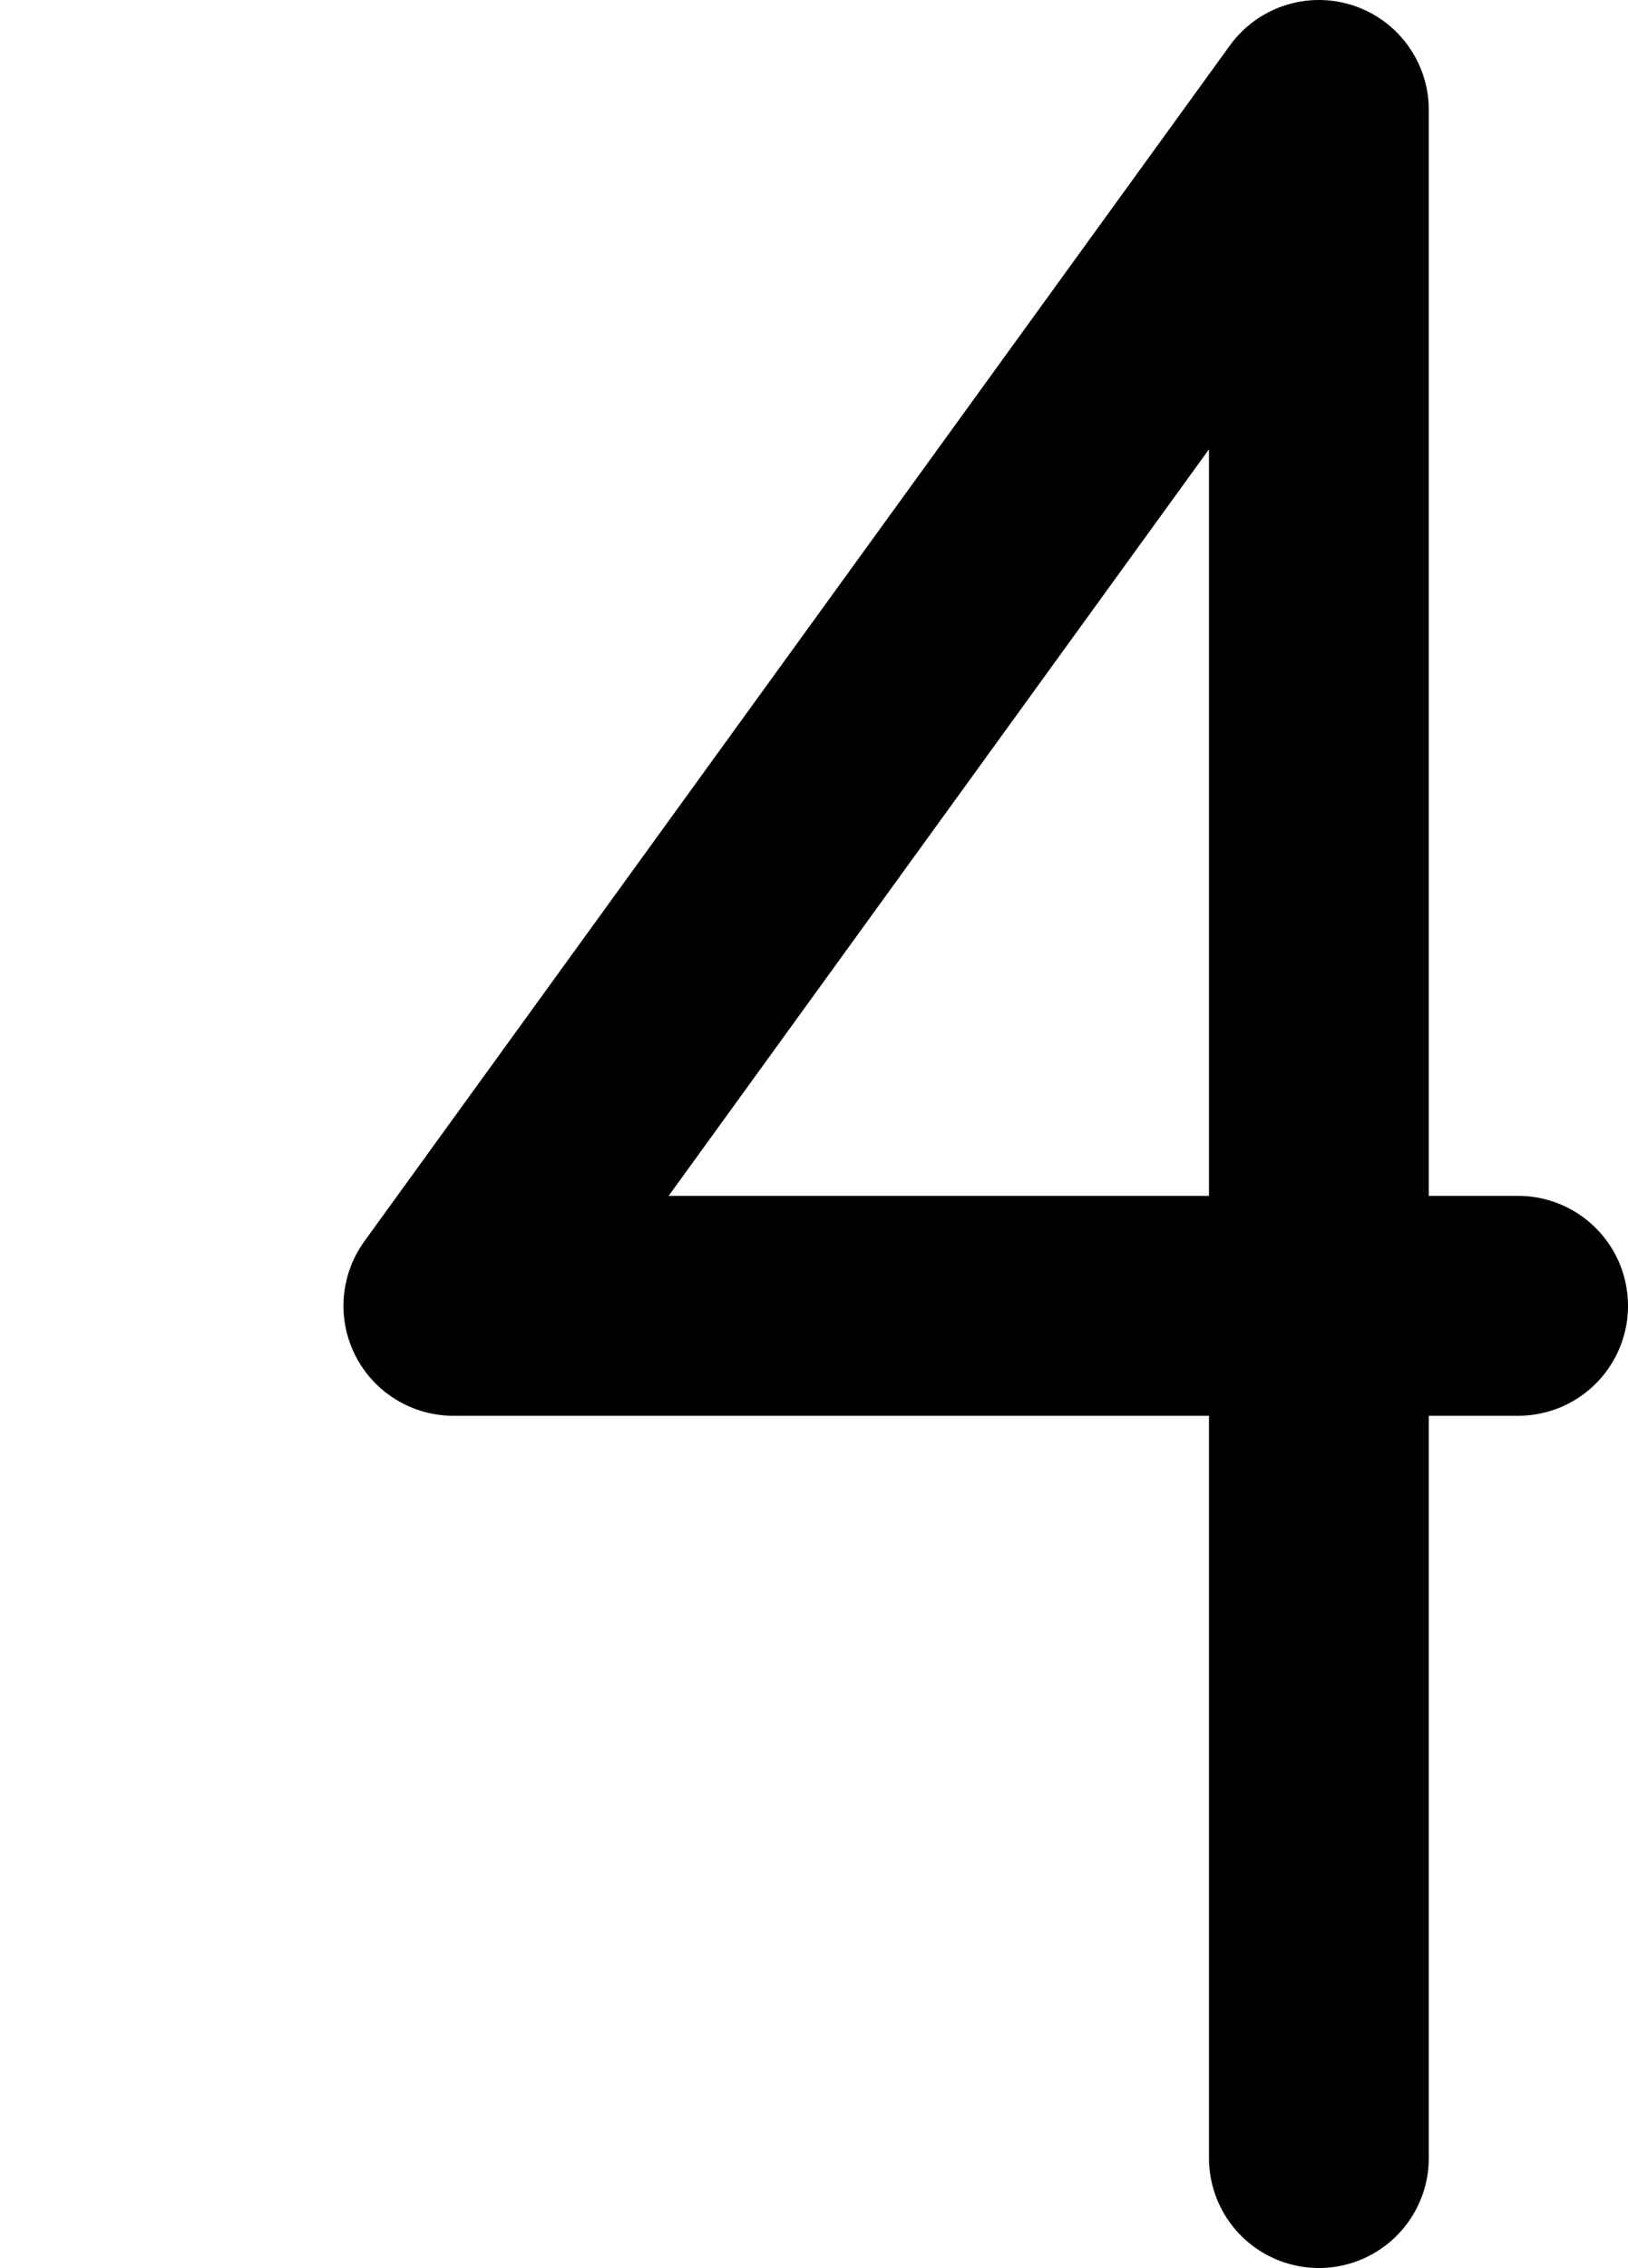 <?xml version="1.0" encoding="UTF-8"?>
<?xml-stylesheet href="SVGStyle.css" type="text/css"?><svg xmlns="http://www.w3.org/2000/svg" version="1.2" baseProfile="tiny" xml:space="preserve" style="shape-rendering:geometricPrecision; fill-rule:evenodd;" width="2.37mm" height="3.3mm" viewBox="-0.16 -0.41 2.37 3.3">
  <title>SOUNDS54</title>
  <desc>shallow soundings, less than or equal to the safety depth</desc>
  <rect class="symbolBox layout" fill="none" x="0.5" y="-0.25" height="2.98" width="1.55"/>
  <rect class="svgBox layout" fill="none" x="0" y="-0.25" height="2.98" width="2.05"/>
  <path d=" M 1.76,2.73 L 1.76,-0.25 L 0.5,1.49 L 2.05,1.49" class="sl f0 sSNDG2" style="stroke-width: 0.32;"/>
  <circle class="pivotPoint layout" fill="none" cx="0" cy="0" r="1"/>
  <defs>
    <style type="text/css"><![CDATA[
      .svg {
        background-color: #93AEBB;
        color: #E38039;
      }
      .layout {display:none}  /* used to control visibility of symbolBox, svgBox, pivotPoint (none or inline) */
      .symbolBox {stroke:black;stroke-width:0.32;}  /* show the cover of the symbol graphics */
      .svgBox {stroke:blue;stroke-width:0.32;}  /* show the entire SVG cover */
      .pivotPoint {stroke:red;stroke-width:0.64;}  /* show the pivot/anchor point, 0,0 */
      .sl {stroke-linecap:round;stroke-linejoin:round} /* default line style elements */
      .f0 {fill:none}  /* no fill */
      .sNODTA {stroke:#93AEBB}
      .fNODTA {fill:#93AEBB}
      .sCURSR {stroke:#E38039}
      .fCURSR {fill:#E38039}
      .sCHBLK {stroke:#000000}
      .fCHBLK {fill:#000000}
      .sCHGRD {stroke:#4C5B63}
      .fCHGRD {fill:#4C5B63}
      .sCHGRF {stroke:#768C97}
      .fCHGRF {fill:#768C97}
      .sCHRED {stroke:#EA5471}
      .fCHRED {fill:#EA5471}
      .sCHGRN {stroke:#52E83B}
      .fCHGRN {fill:#52E83B}
      .sCHYLW {stroke:#E1E139}
      .fCHYLW {fill:#E1E139}
      .sCHMGD {stroke:#C045D1}
      .fCHMGD {fill:#C045D1}
      .sCHMGF {stroke:#CBA9F9}
      .fCHMGF {fill:#CBA9F9}
      .sCHBRN {stroke:#A19653}
      .fCHBRN {fill:#A19653}
      .sCHWHT {stroke:#C9EDFF}
      .fCHWHT {fill:#C9EDFF}
      .sSCLBR {stroke:#E38039}
      .fSCLBR {fill:#E38039}
      .sCHCOR {stroke:#E38039}
      .fCHCOR {fill:#E38039}
      .sLITRD {stroke:#EA5471}
      .fLITRD {fill:#EA5471}
      .sLITGN {stroke:#52E83B}
      .fLITGN {fill:#52E83B}
      .sLITYW {stroke:#E1E139}
      .fLITYW {fill:#E1E139}
      .sISDNG {stroke:#C045D1}
      .fISDNG {fill:#C045D1}
      .sDNGHL {stroke:#EA5471}
      .fDNGHL {fill:#EA5471}
      .sTRFCD {stroke:#C045D1}
      .fTRFCD {fill:#C045D1}
      .sTRFCF {stroke:#CBA9F9}
      .fTRFCF {fill:#CBA9F9}
      .sLANDA {stroke:#BFBE8F}
      .fLANDA {fill:#BFBE8F}
      .sLANDF {stroke:#8D642E}
      .fLANDF {fill:#8D642E}
      .sCSTLN {stroke:#4C5B63}
      .fCSTLN {fill:#4C5B63}
      .sSNDG1 {stroke:#768C97}
      .fSNDG1 {fill:#768C97}
      .sSNDG2 {stroke:#000000}
      .fSNDG2 {fill:#000000}
      .sDEPSC {stroke:#4C5B63}
      .fDEPSC {fill:#4C5B63}
      .sDEPCN {stroke:#768C97}
      .fDEPCN {fill:#768C97}
      .sDEPDW {stroke:#C9EDFF}
      .fDEPDW {fill:#C9EDFF}
      .sDEPMD {stroke:#A7D9FB}
      .fDEPMD {fill:#A7D9FB}
      .sDEPMS {stroke:#82CAFF}
      .fDEPMS {fill:#82CAFF}
      .sDEPVS {stroke:#61B7FF}
      .fDEPVS {fill:#61B7FF}
      .sDEPIT {stroke:#58AF9C}
      .fDEPIT {fill:#58AF9C}
      .sRADHI {stroke:#52E83B}
      .fRADHI {fill:#52E83B}
      .sRADLO {stroke:#2F8E20}
      .fRADLO {fill:#2F8E20}
      .sARPAT {stroke:#2DA879}
      .fARPAT {fill:#2DA879}
      .sNINFO {stroke:#E38039}
      .fNINFO {fill:#E38039}
      .sRESBL {stroke:#2E7BFF}
      .fRESBL {fill:#2E7BFF}
      .sADINF {stroke:#A5A527}
      .fADINF {fill:#A5A527}
      .sRESGR {stroke:#768C97}
      .fRESGR {fill:#768C97}
      .sSHIPS {stroke:#000000}
      .fSHIPS {fill:#000000}
      .sPSTRK {stroke:#000000}
      .fPSTRK {fill:#000000}
      .sSYTRK {stroke:#768C97}
      .fSYTRK {fill:#768C97}
      .sPLRTE {stroke:#D63F24}
      .fPLRTE {fill:#D63F24}
      .sAPLRT {stroke:#E38039}
      .fAPLRT {fill:#E38039}
      .sUINFD {stroke:#000000}
      .fUINFD {fill:#000000}
      .sUINFF {stroke:#4C5B63}
      .fUINFF {fill:#4C5B63}
      .sUIBCK {stroke:#C9EDFF}
      .fUIBCK {fill:#C9EDFF}
      .sUIAFD {stroke:#61B7FF}
      .fUIAFD {fill:#61B7FF}
      .sUINFR {stroke:#EA5471}
      .fUINFR {fill:#EA5471}
      .sUINFG {stroke:#52E83B}
      .fUINFG {fill:#52E83B}
      .sUINFO {stroke:#E38039}
      .fUINFO {fill:#E38039}
      .sUINFB {stroke:#2E7BFF}
      .fUINFB {fill:#2E7BFF}
      .sUINFM {stroke:#C045D1}
      .fUINFM {fill:#C045D1}
      .sUIBDR {stroke:#4C5B63}
      .fUIBDR {fill:#4C5B63}
      .sUIAFF {stroke:#BFBE8F}
      .fUIAFF {fill:#BFBE8F}
      .sOUTLW {stroke:#000000}
      .fOUTLW {fill:#000000}
      .sOUTLL {stroke:#8D642E}
      .fOUTLL {fill:#8D642E}
      .sRES01 {stroke:#768C97}
      .fRES01 {fill:#768C97}
      .sRES02 {stroke:#768C97}
      .fRES02 {fill:#768C97}
      .sRES03 {stroke:#768C97}
      .fRES03 {fill:#768C97}
      .sBKAJ1 {stroke:#0E1315}
      .fBKAJ1 {fill:#0E1315}
      .sBKAJ2 {stroke:#1C2327}
      .fBKAJ2 {fill:#1C2327}
      .sMARBL {stroke:#0080FF}
      .fMARBL {fill:#0080FF}
      .sMARCY {stroke:#008F84}
      .fMARCY {fill:#008F84}
      .sMARMG {stroke:#C64DA6}
      .fMARMG {fill:#C64DA6}
      .sMARWH {stroke:#717F77}
      .fMARWH {fill:#717F77}
    ]]></style>
  </defs>
</svg>
